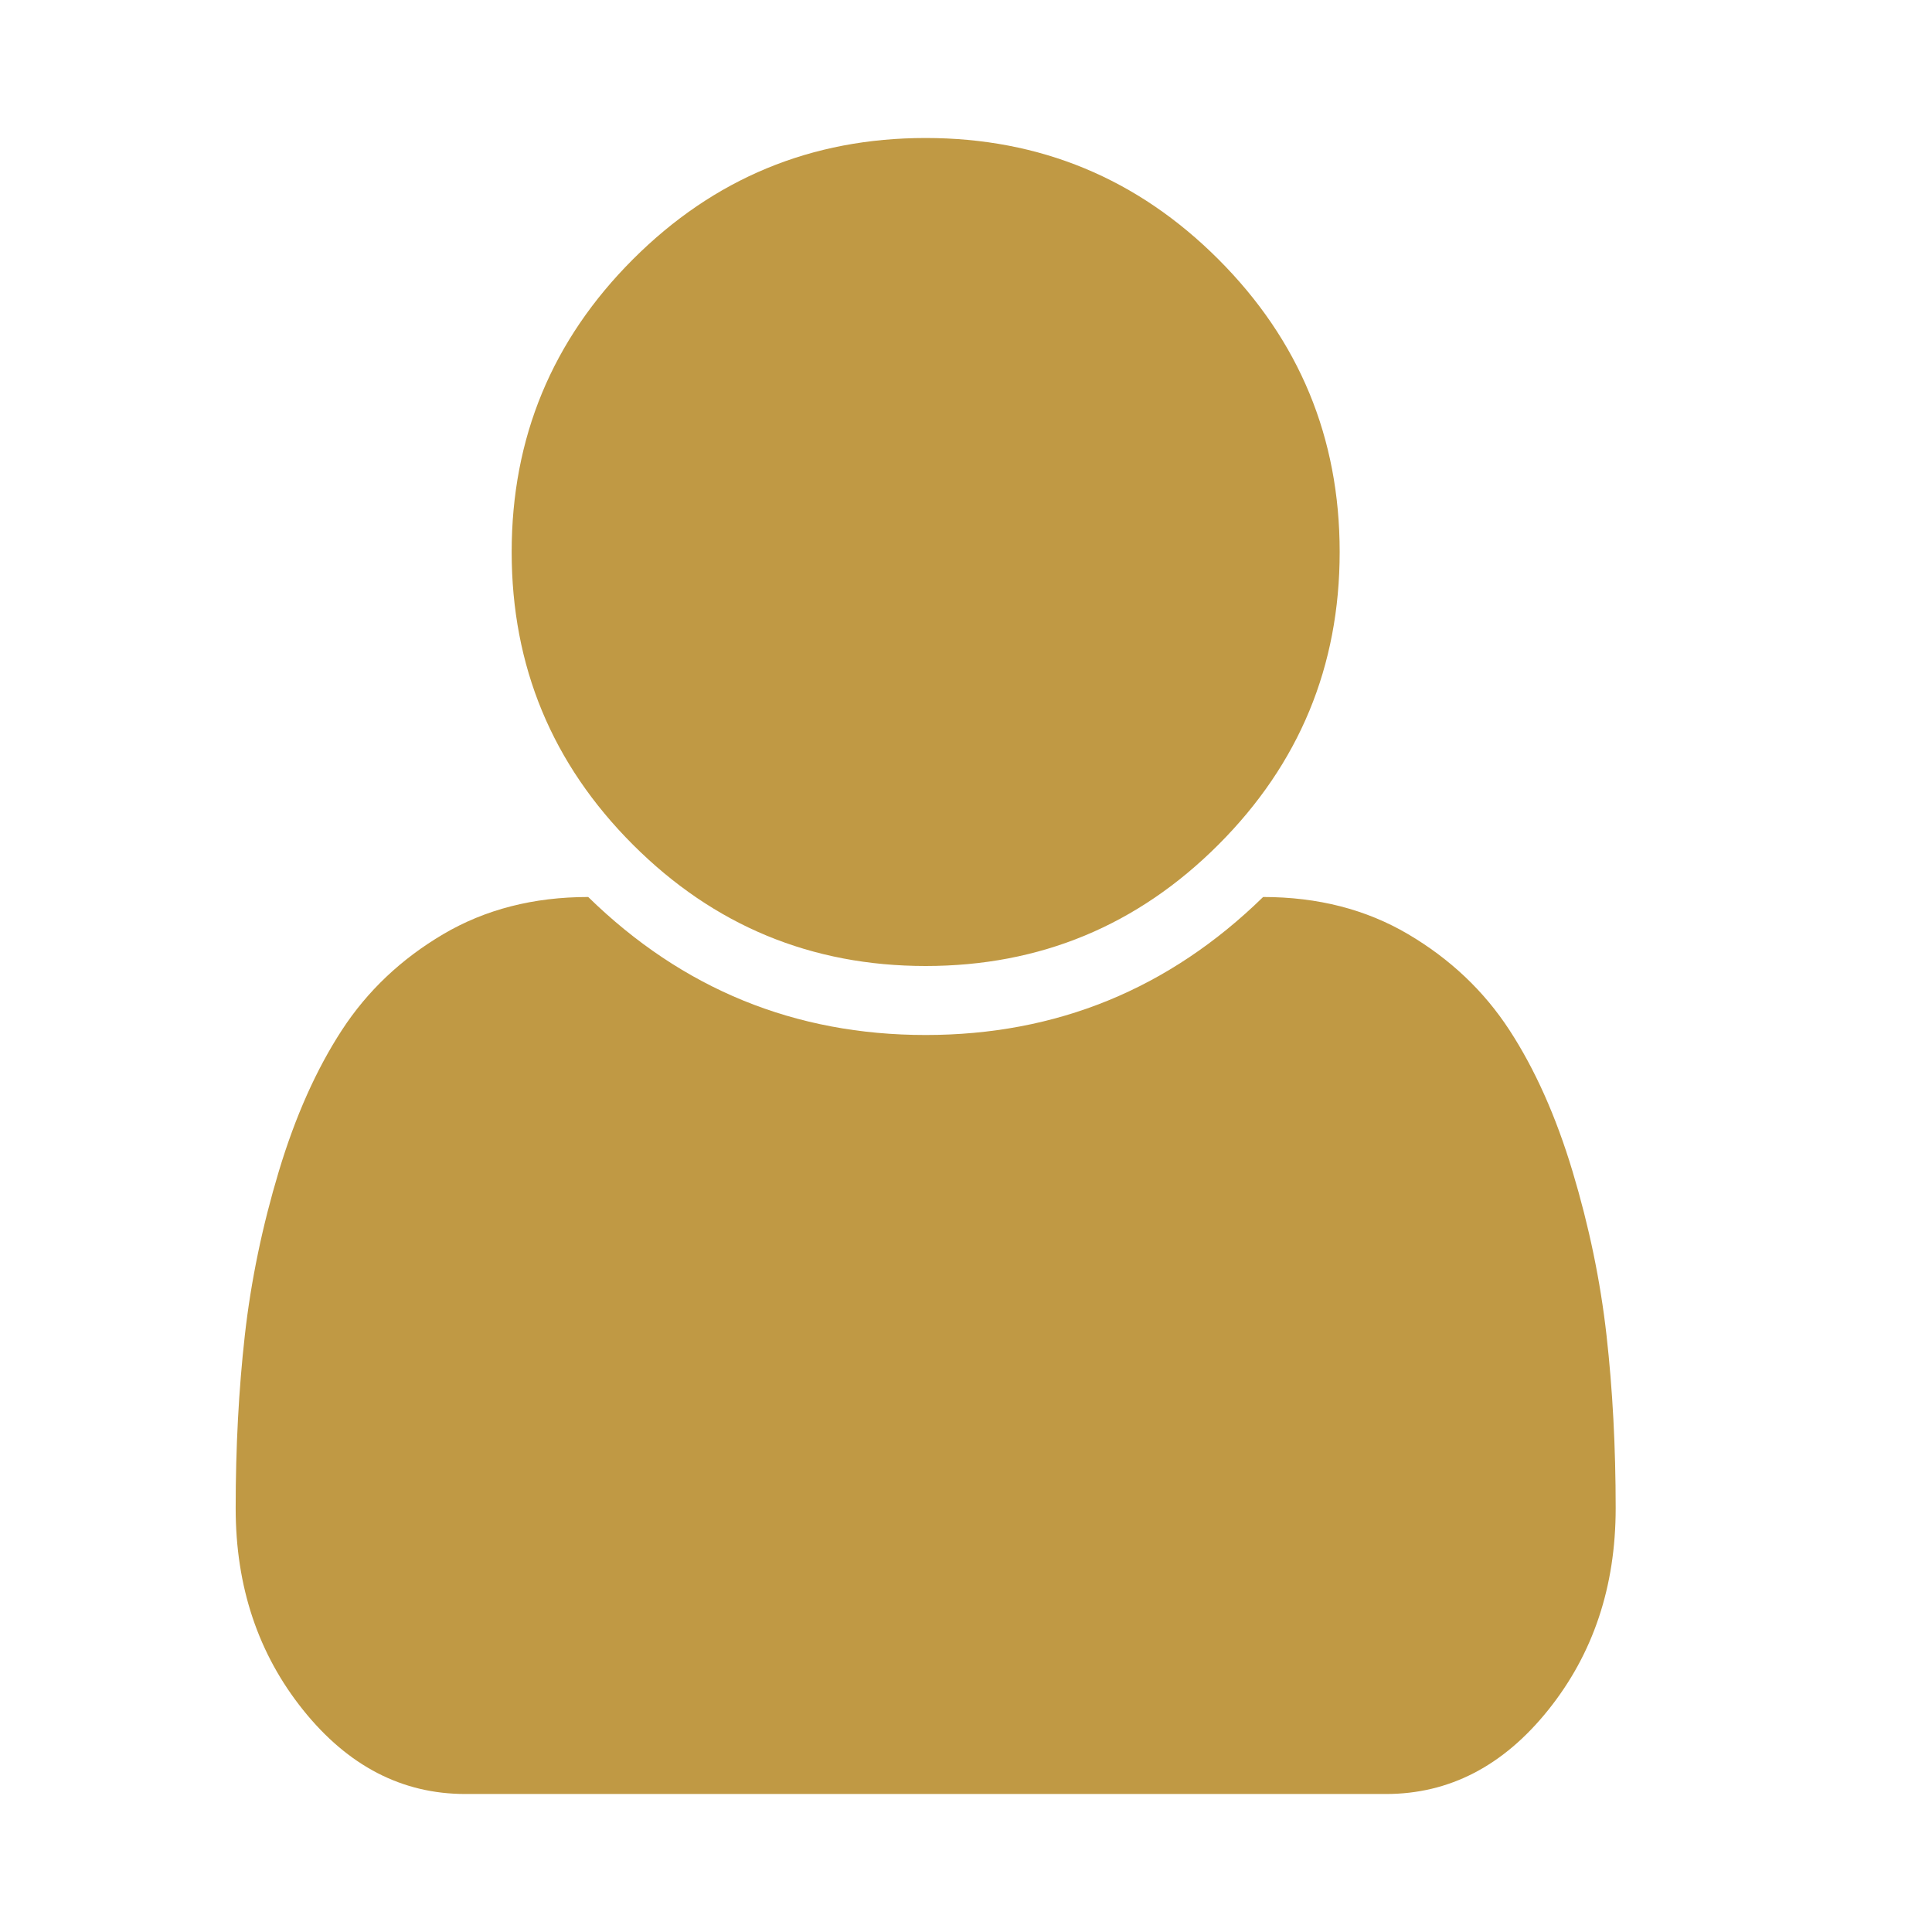 <?xml version="1.0" standalone="no"?><!DOCTYPE svg PUBLIC "-//W3C//DTD SVG 1.1//EN" "http://www.w3.org/Graphics/SVG/1.1/DTD/svg11.dtd"><svg t="1639008329173" class="icon" viewBox="0 0 1024 1024" version="1.1" xmlns="http://www.w3.org/2000/svg" p-id="6607" xmlns:xlink="http://www.w3.org/1999/xlink" width="200" height="200"><defs><style type="text/css"></style></defs><path d="M856.34 799.429q0 62.286-35.714 106.857t-86 44.571H246.625q-50.286 0-86-44.571T124.911 799.429q0-48.571 4.857-91.714t18-86.857 33.429-74.857 53.714-50.857T311.768 475.429q74.857 73.143 178.857 73.143t178.857-73.143q43.429 0 76.857 19.714t53.714 50.857 33.429 74.857 18 86.857 4.857 91.714z m-146.286-506.857q0 90.857-64.286 155.143T490.625 512 335.482 447.714 271.197 292.571t64.286-155.143T490.625 73.143t155.143 64.286T710.054 292.571z" p-id="6608" fill="#C09944"></path></svg>